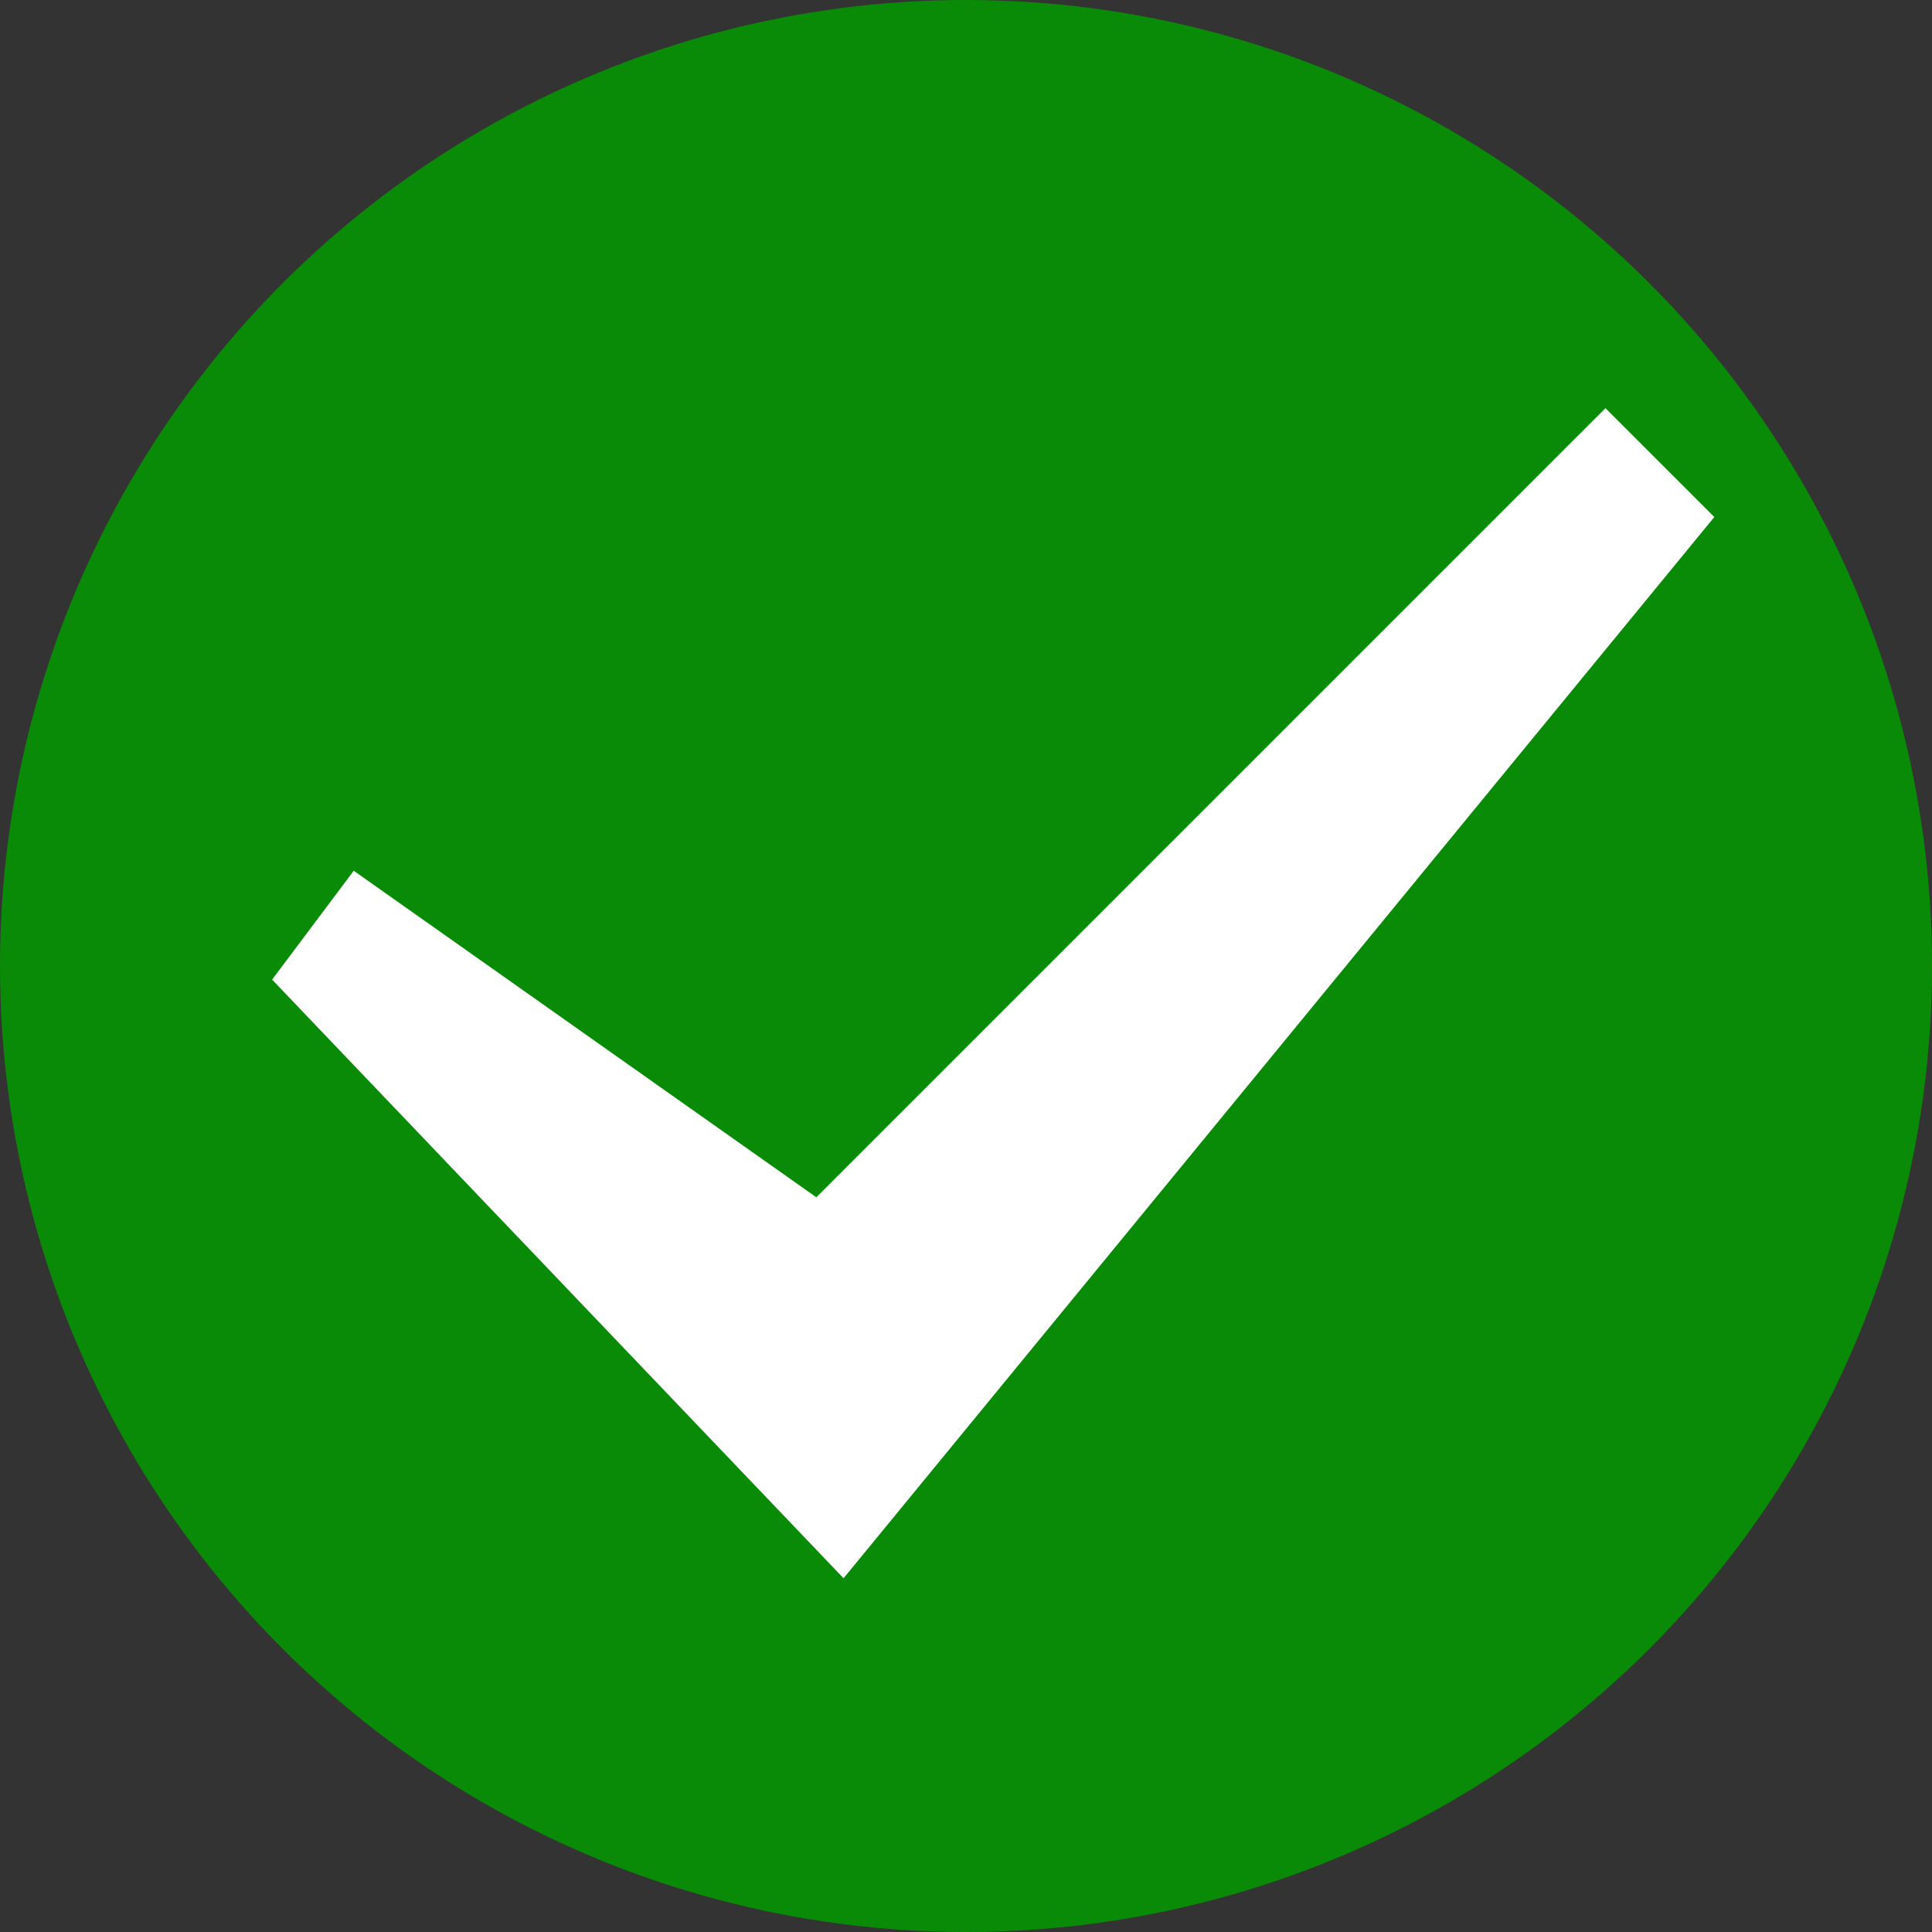 <svg width="71" height="71" viewBox="0 0 71 71" fill="none" xmlns="http://www.w3.org/2000/svg">
<rect x="0" y="0" width="71" height="71" fill="#333333" stroke="none"/>
<circle cx="35.5" cy="35.5" r="35.5" fill="#098B07"/>
<path d="M31 58L10 36L13 32L30 44L59 15L63 19L31 58Z" fill="white"/>
</svg>
